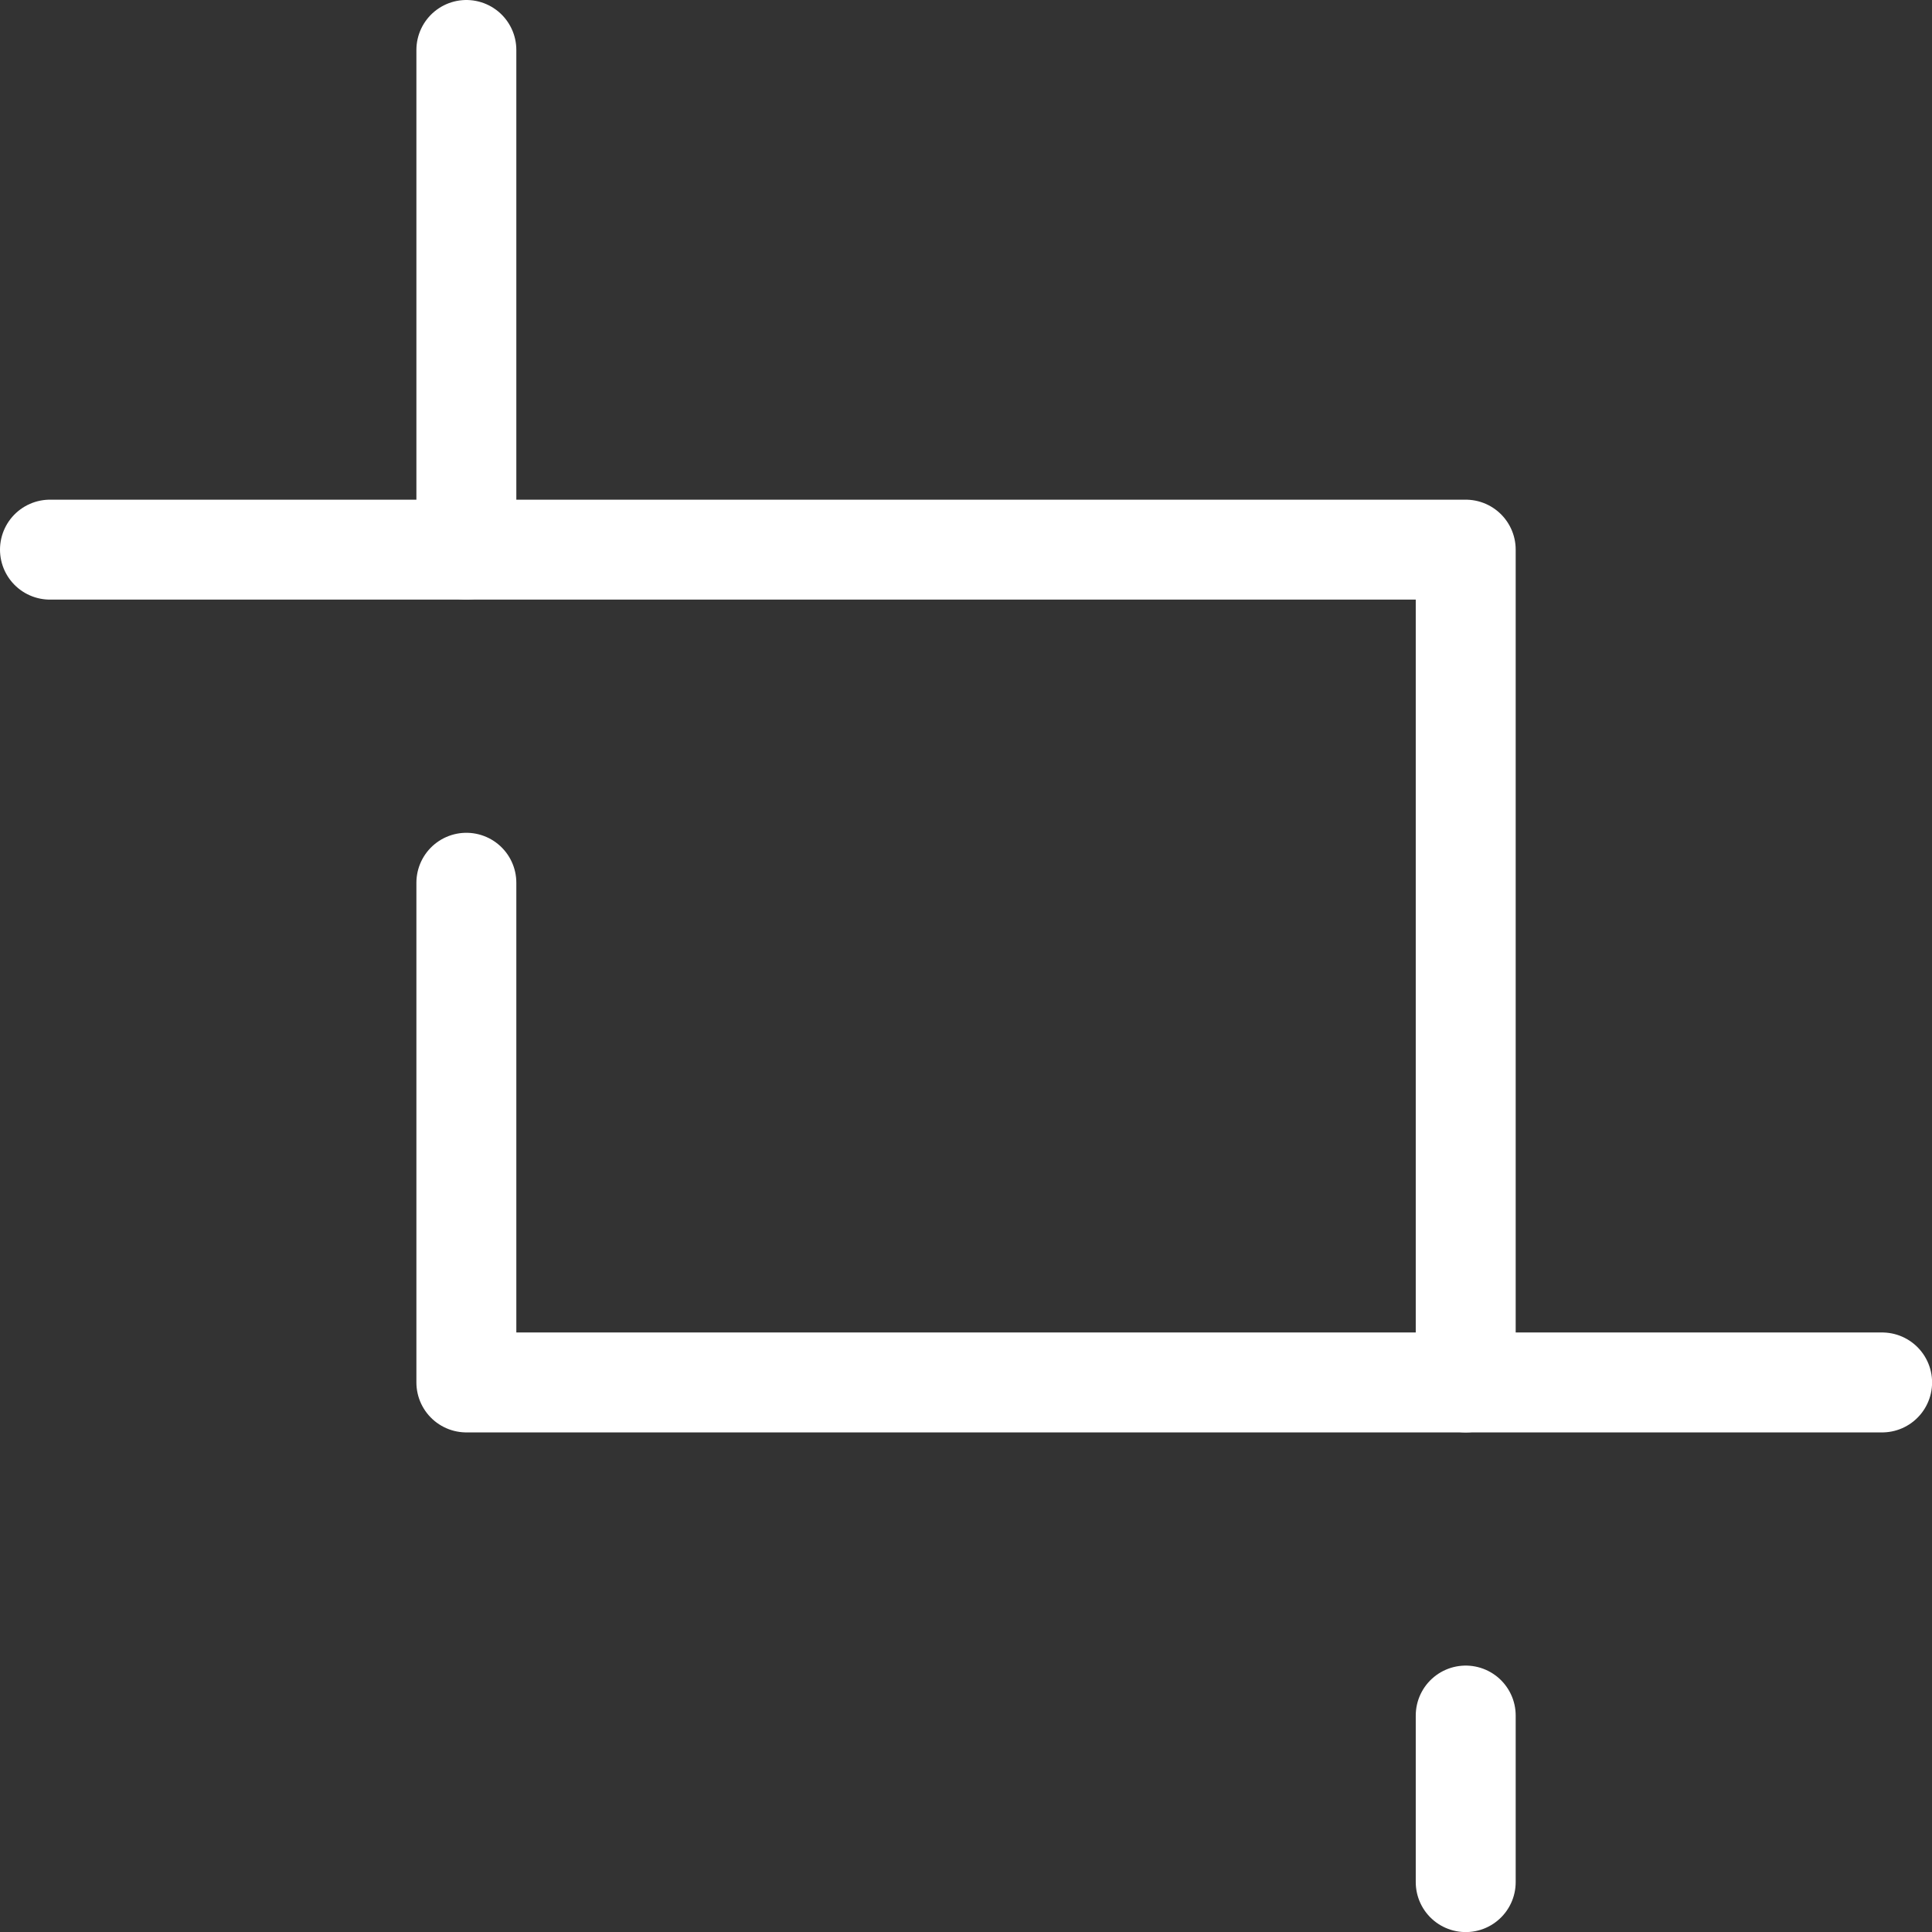 <svg xmlns="http://www.w3.org/2000/svg" width="23.199" height="23.2" viewBox="0 0 23.199 23.2">
  <rect x="0" y="0" width="23.199" height="23.2" fill="#333333" stroke="none"/>
  <g id="crop" transform="translate(-0.4 -0.4)">
    <line id="Line_75" data-name="Line 75" y2="6" transform="translate(6 1)" fill="none" stroke="#fff" stroke-linecap="round" stroke-linejoin="round" stroke-miterlimit="10" stroke-width="1.2"/>
    <line id="Line_76" data-name="Line 76" y2="2" transform="translate(18 21)" fill="none" stroke="#fff" stroke-linecap="round" stroke-linejoin="round" stroke-miterlimit="10" stroke-width="1.2"/>
    <path id="Path_9053" data-name="Path 9053" d="M1,7H18V17" fill="none" stroke="#fff" stroke-linecap="round" stroke-linejoin="round" stroke-miterlimit="10" stroke-width="1.2"/>
    <path id="Path_9054" data-name="Path 9054" d="M6,11v6H23" fill="none" stroke="#fff" stroke-linecap="round" stroke-linejoin="round" stroke-miterlimit="10" stroke-width="1.2"/>
  </g>
</svg>
